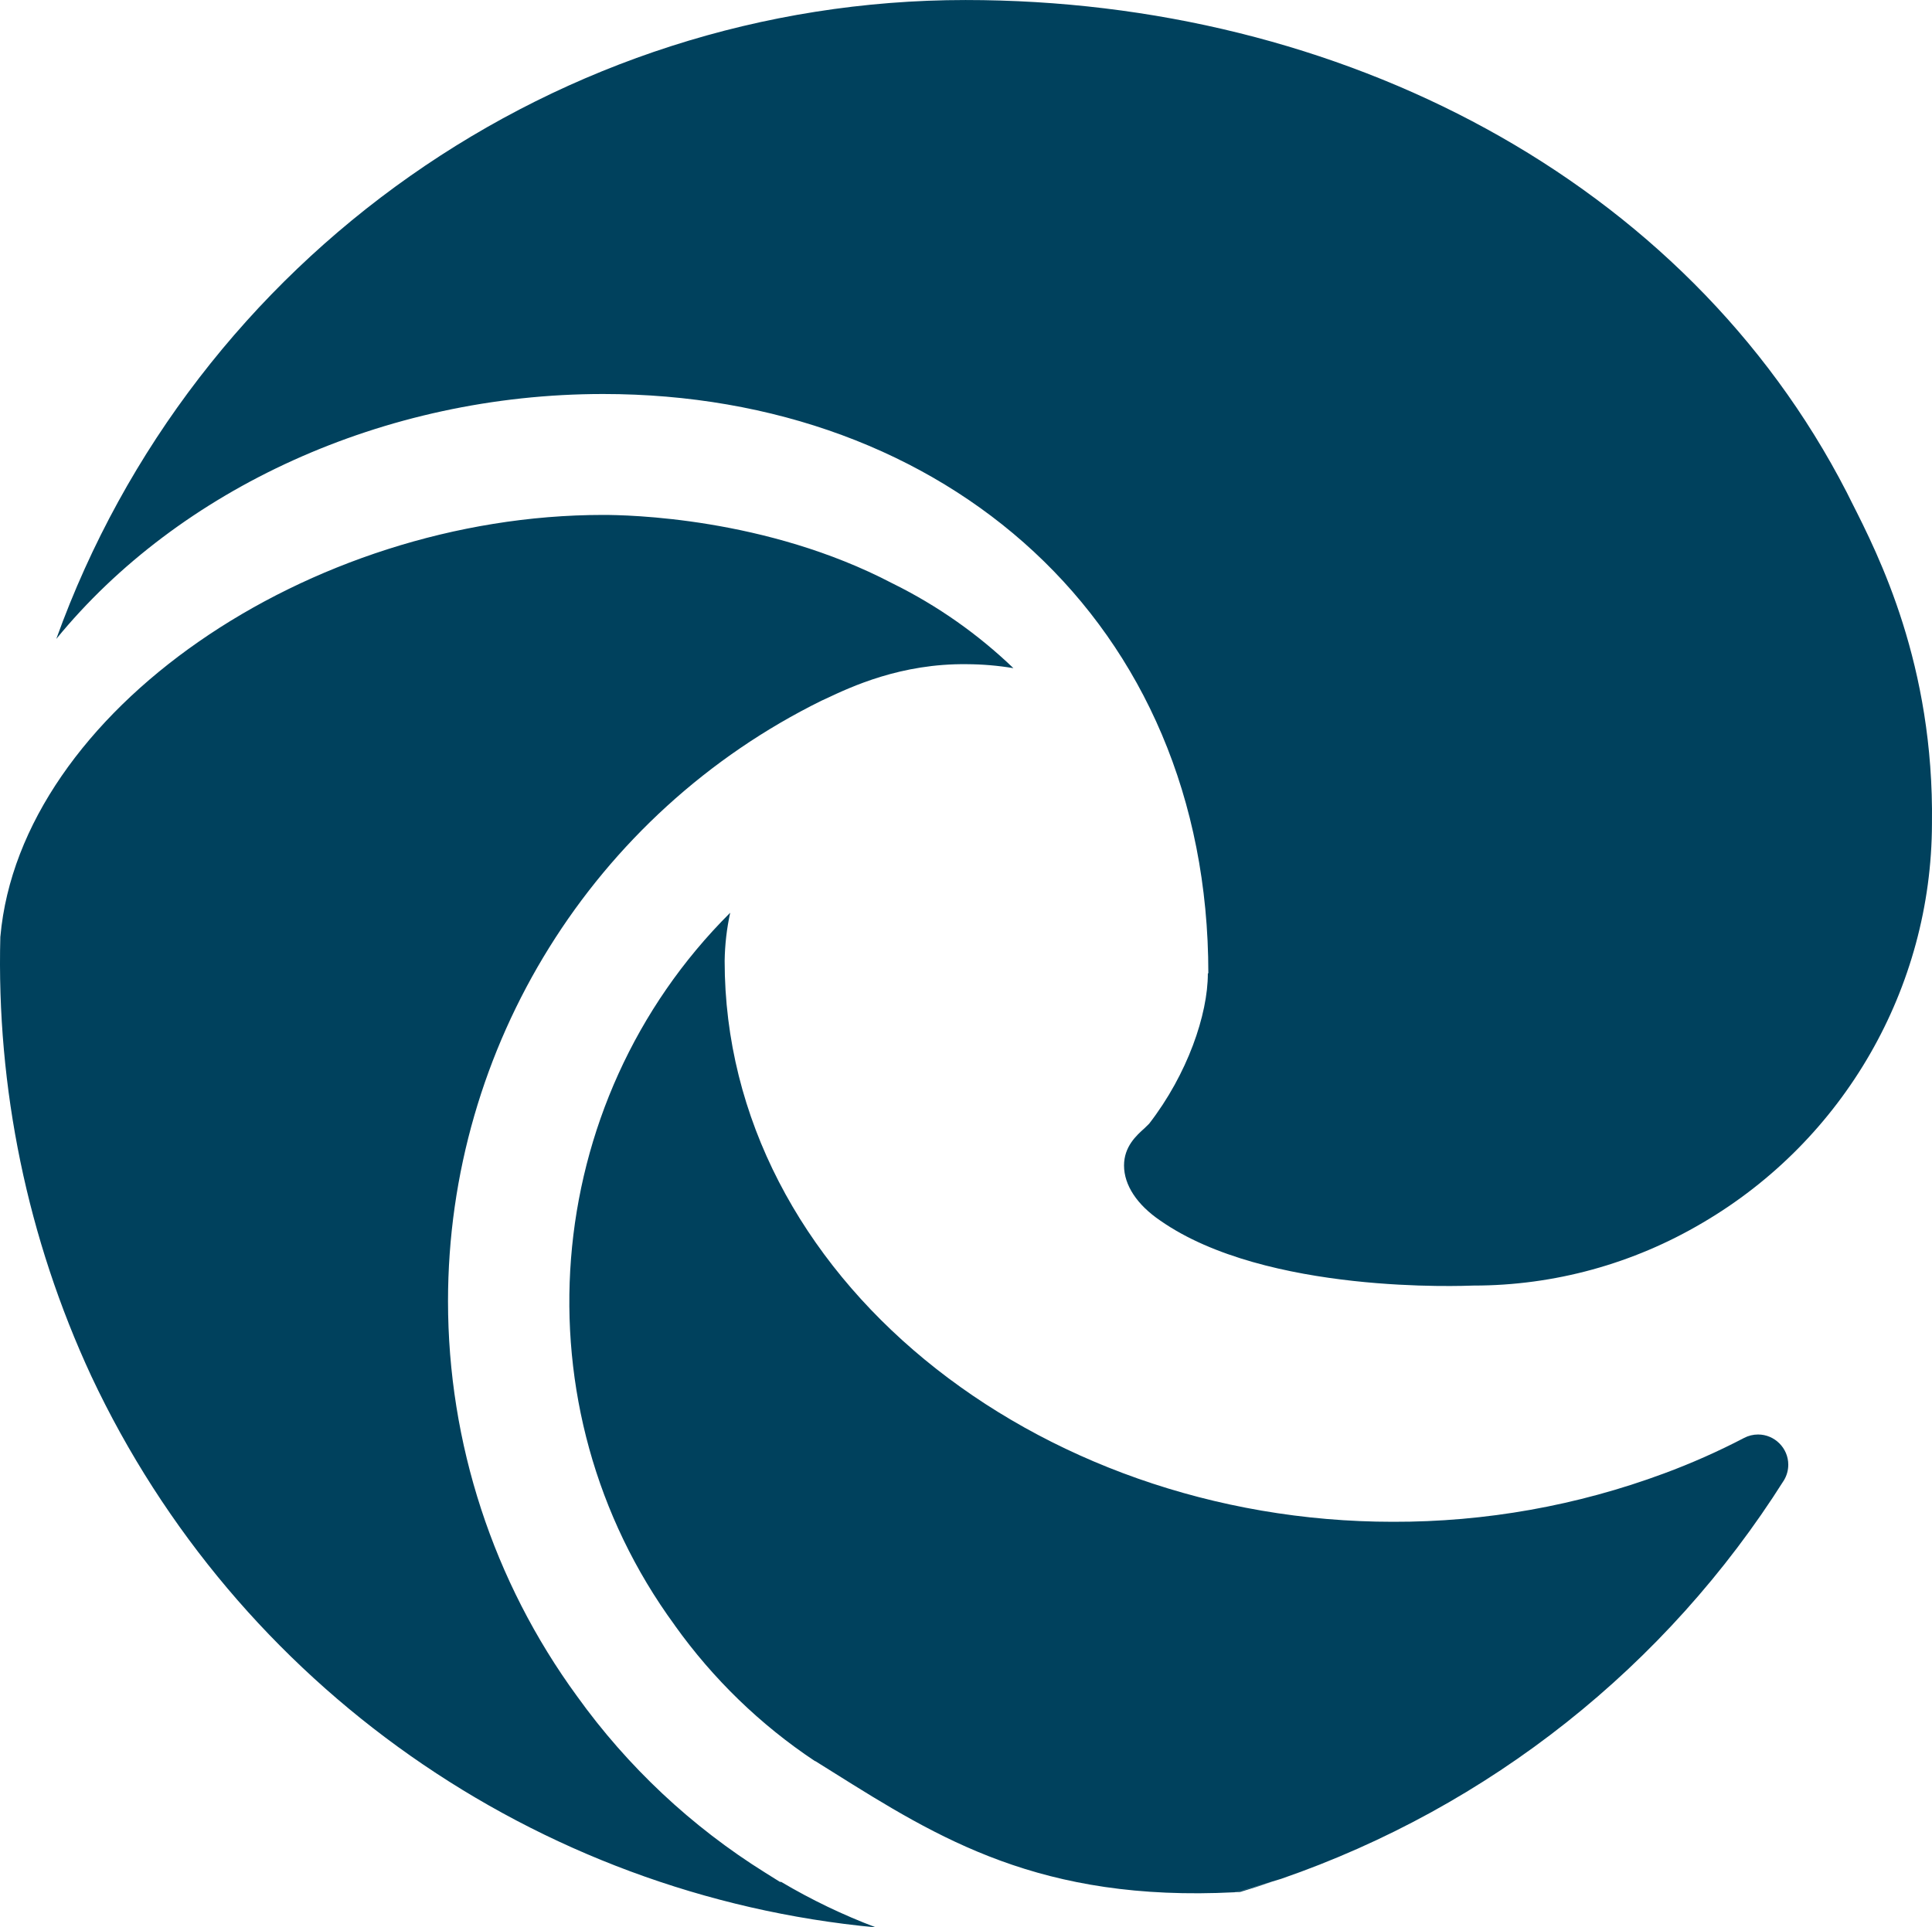 <?xml version="1.0" encoding="UTF-8"?>
<!-- Created with Inkscape (http://www.inkscape.org/) -->
<svg width="78.304mm" height="78.131mm" version="1.1" viewBox="0 0 78.304 78.131" xmlns="http://www.w3.org/2000/svg">
 <path d="m0.014 37.959c-0.163 6.147 1.099 12.249 3.687 17.827 5.889 12.538 18.008 21.054 31.8 22.346-1.332-0.502-2.618-1.12-3.843-1.846h-0.049l-0.587-0.367c-2.99-1.865-5.585-4.299-7.638-7.163-3.395-4.647-5.226-10.256-5.226-16.011 0-10.323 5.89-19.787 15.151-24.347l0.171-0.078c1.018-0.48 3.036-1.43 5.714-1.395 0.633 0.003 1.26 0.057 1.88 0.161-1.437-1.38-3.077-2.532-4.862-3.417l-0.049-0.024c-5.117-2.678-10.742-2.771-11.716-2.771-11.946 0-23.619 8-24.431 17.087zm50.028 38.747c0.499-0.125 0.994-0.265 1.484-0.421l0.401-0.122c8.429-2.914 15.618-8.615 20.377-16.157 0.115-0.191 0.175-0.409 0.175-0.631 0-0.672-0.552-1.224-1.224-1.224-0.2 0-0.396 0.049-0.572 0.142-1.051 0.548-2.133 1.028-3.246 1.439-3.514 1.304-7.233 1.968-10.982 1.958-14.477 0-27.085-9.944-27.085-22.737 0.01-0.663 0.085-1.314 0.225-1.953-7.746 7.714-8.708 20.055-2.252 28.877l0.015 0.024c1.542 2.159 3.462 4.02 5.67 5.489h0.015l0.705 0.441c4.294 2.693 8.426 5.278 16.294 4.877zm0.22-0.01c0.434-0.13 0.867-0.268 1.297-0.411-0.499 0.153-1 0.294-1.503 0.421zm-3.69-31.141-0.183 0.179c-0.338 0.303-0.832 0.749-0.832 1.513 0 0.793 0.524 1.591 1.469 2.233 4.294 3.001 12.343 2.644 12.69 2.634h0.01c3.266 0 6.463-0.881 9.273-2.541 5.743-3.362 9.289-9.532 9.303-16.186 0.088-6.443-2.154-10.86-3.261-13.043l-0.196-0.392c-6.517-12.671-20.505-19.951-35.712-19.951-16.477 0-31.271 10.397-36.852 25.9 4.969-6.081 13.268-9.929 22.164-9.929 13.856 0 24.529 9.229 24.529 23.486h-0.02v0.01c0 1.654-0.822 4.072-2.382 6.088zm0 0-0.003 0.003 0.029-0.029z" clip-rule="evenodd" fill="#00415d" stroke-linejoin="round" stroke-miterlimit="2" stroke-width=".265"/>
</svg>
